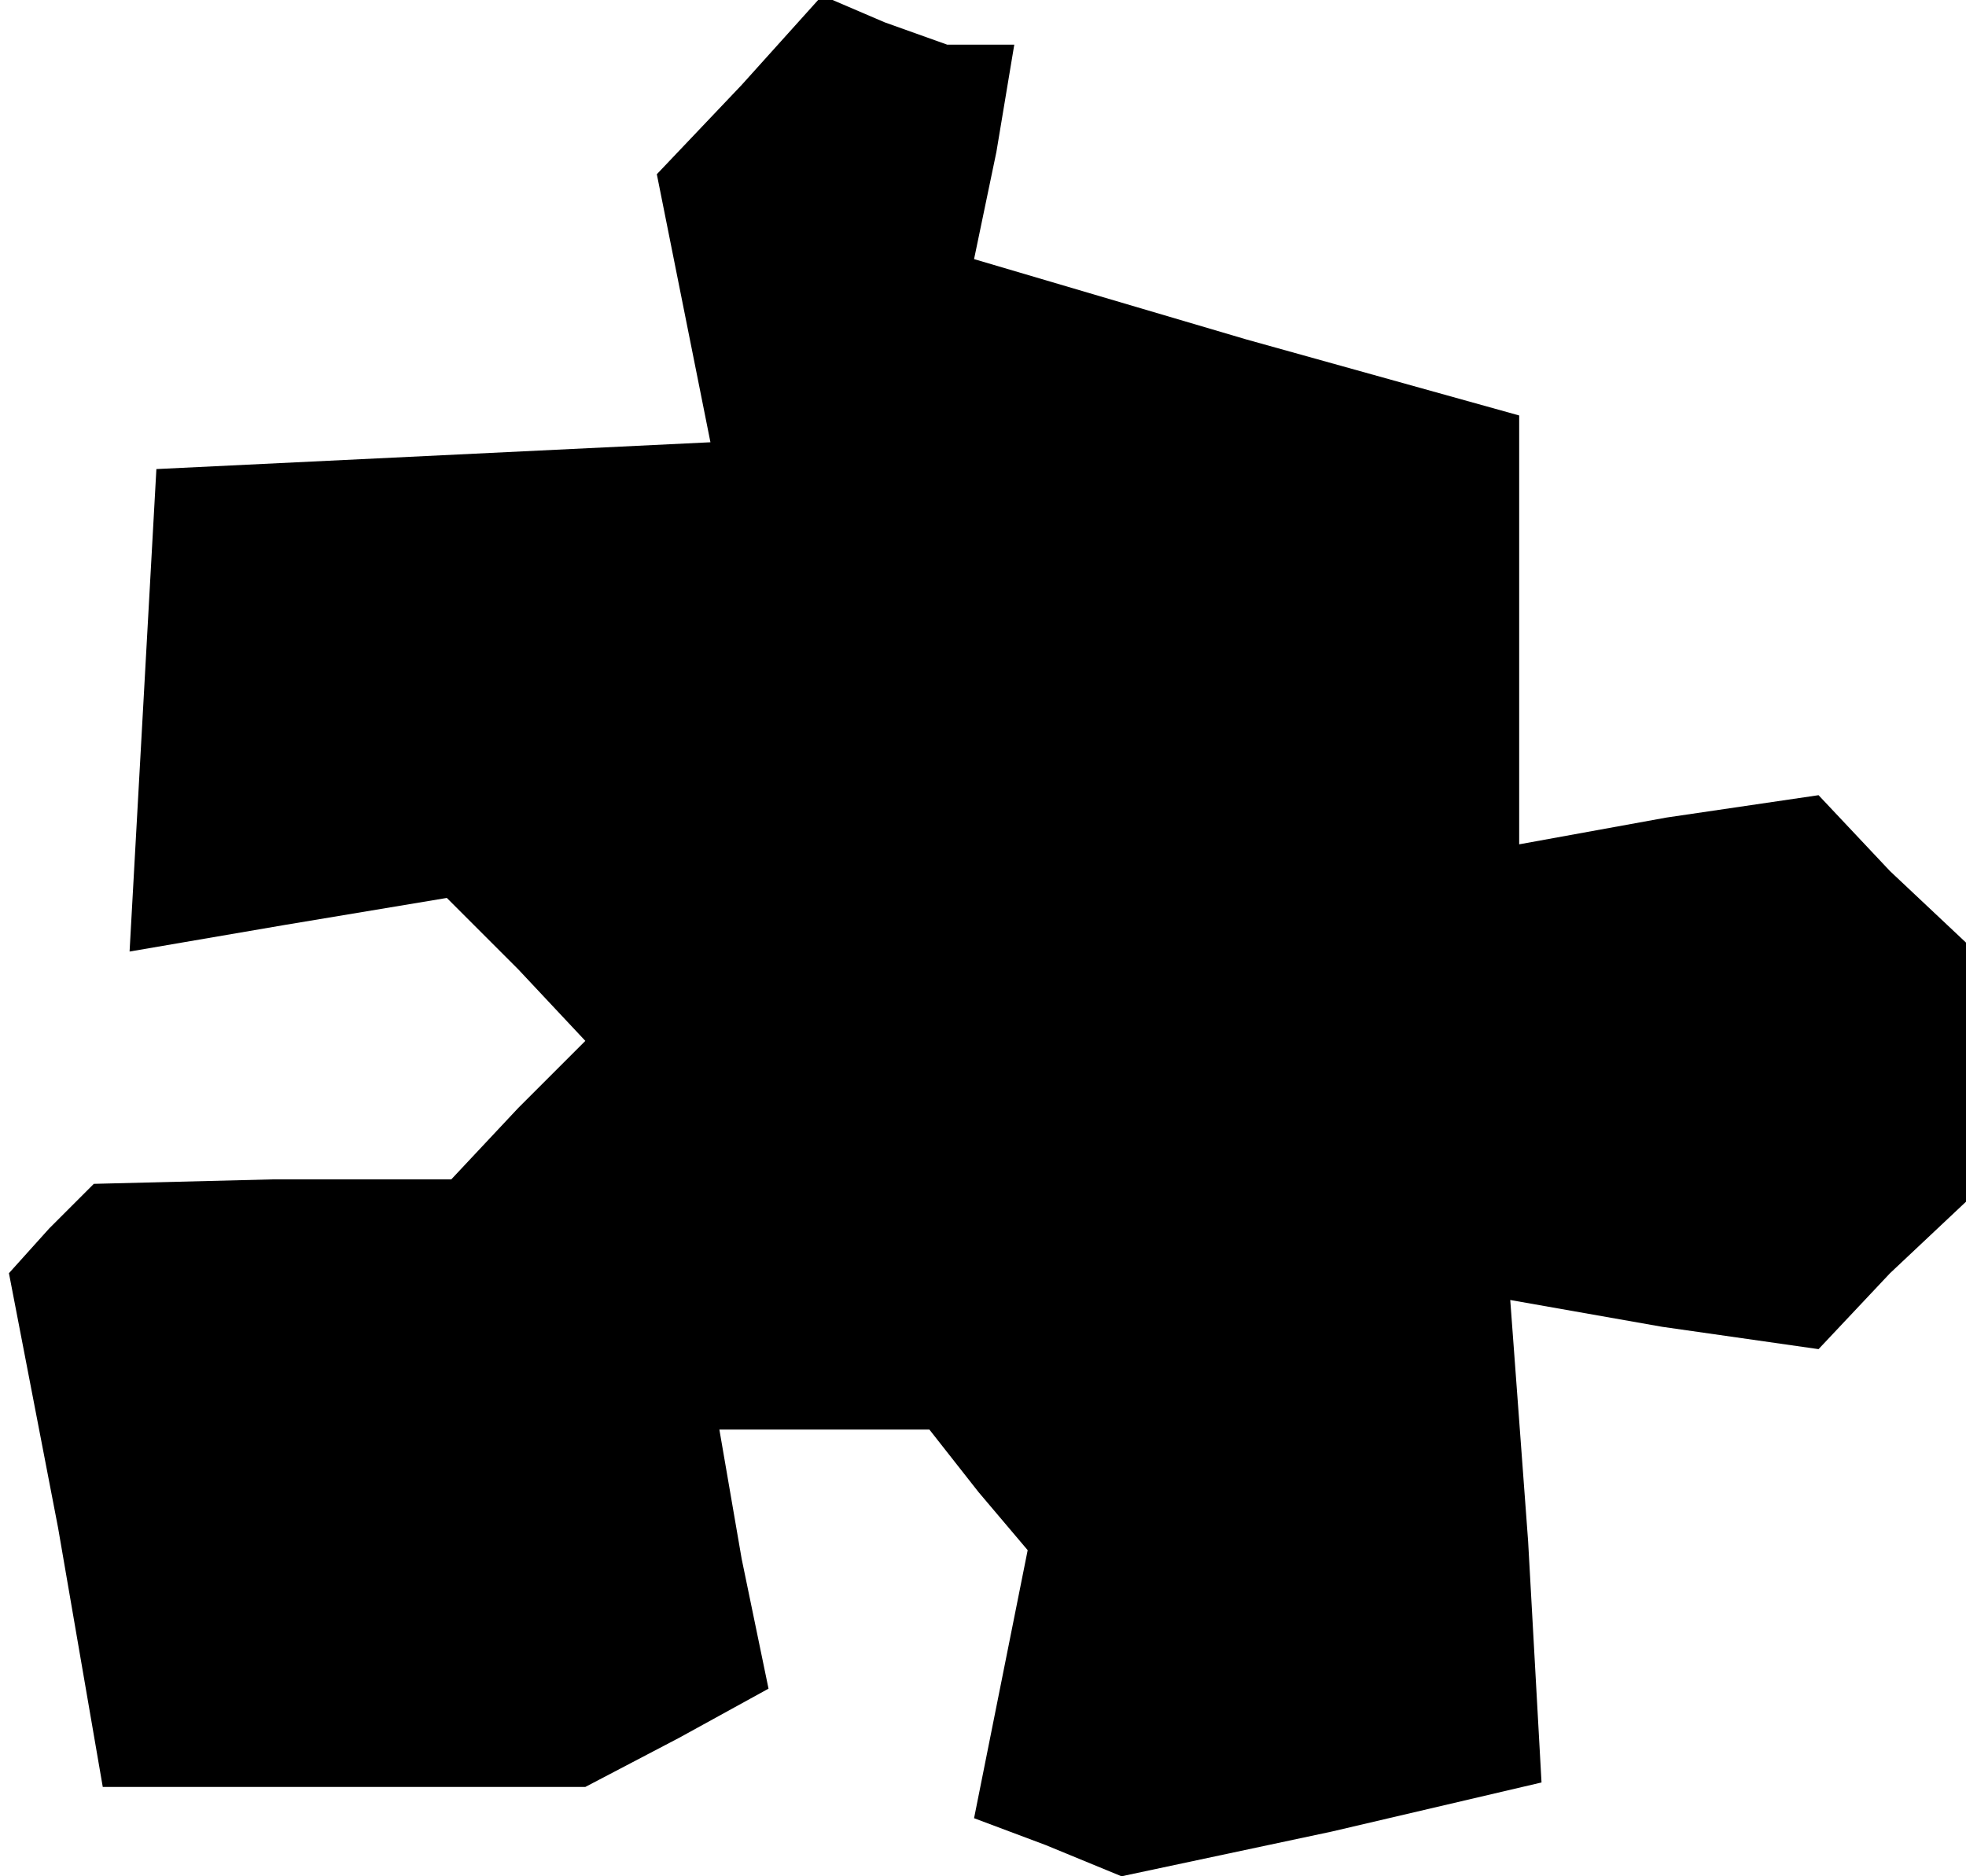 <?xml version="1.0" standalone="no"?>
<!DOCTYPE svg PUBLIC "-//W3C//DTD SVG 20010904//EN"
 "http://www.w3.org/TR/2001/REC-SVG-20010904/DTD/svg10.dtd">
<svg version="1.0" xmlns="http://www.w3.org/2000/svg"
 width="44pt" height="42pt" viewBox="0 0 44 42"
 preserveAspectRatio="xMidYMid meet">
<g transform="translate(0,42) scale(0.1,-0.1)"
fill="#000000" stroke="none">
<path d="M166 401 l-19 -20 6 -30 6 -30 -62 -3 -62 -3 -3 -54 -3 -54 35 6 36
6 16 -16 15 -16 -15 -15 -15 -16 -40 0 -40 -1 -10 -10 -9 -10 11 -57 10 -58
54 0 54 0 21 11 20 11 -6 29 -5 29 23 0 24 0 11 -14 11 -13 -6 -30 -6 -30 16
-6 17 -7 47 10 47 11 -3 54 -4 54 34 -6 35 -5 16 17 17 16 0 29 0 29 -17 16
-16 17 -34 -5 -33 -6 0 48 0 48 -61 17 -61 18 5 24 4 24 -8 0 -7 0 -14 5 -14
6 -18 -20z"/>
</g>
</svg>
